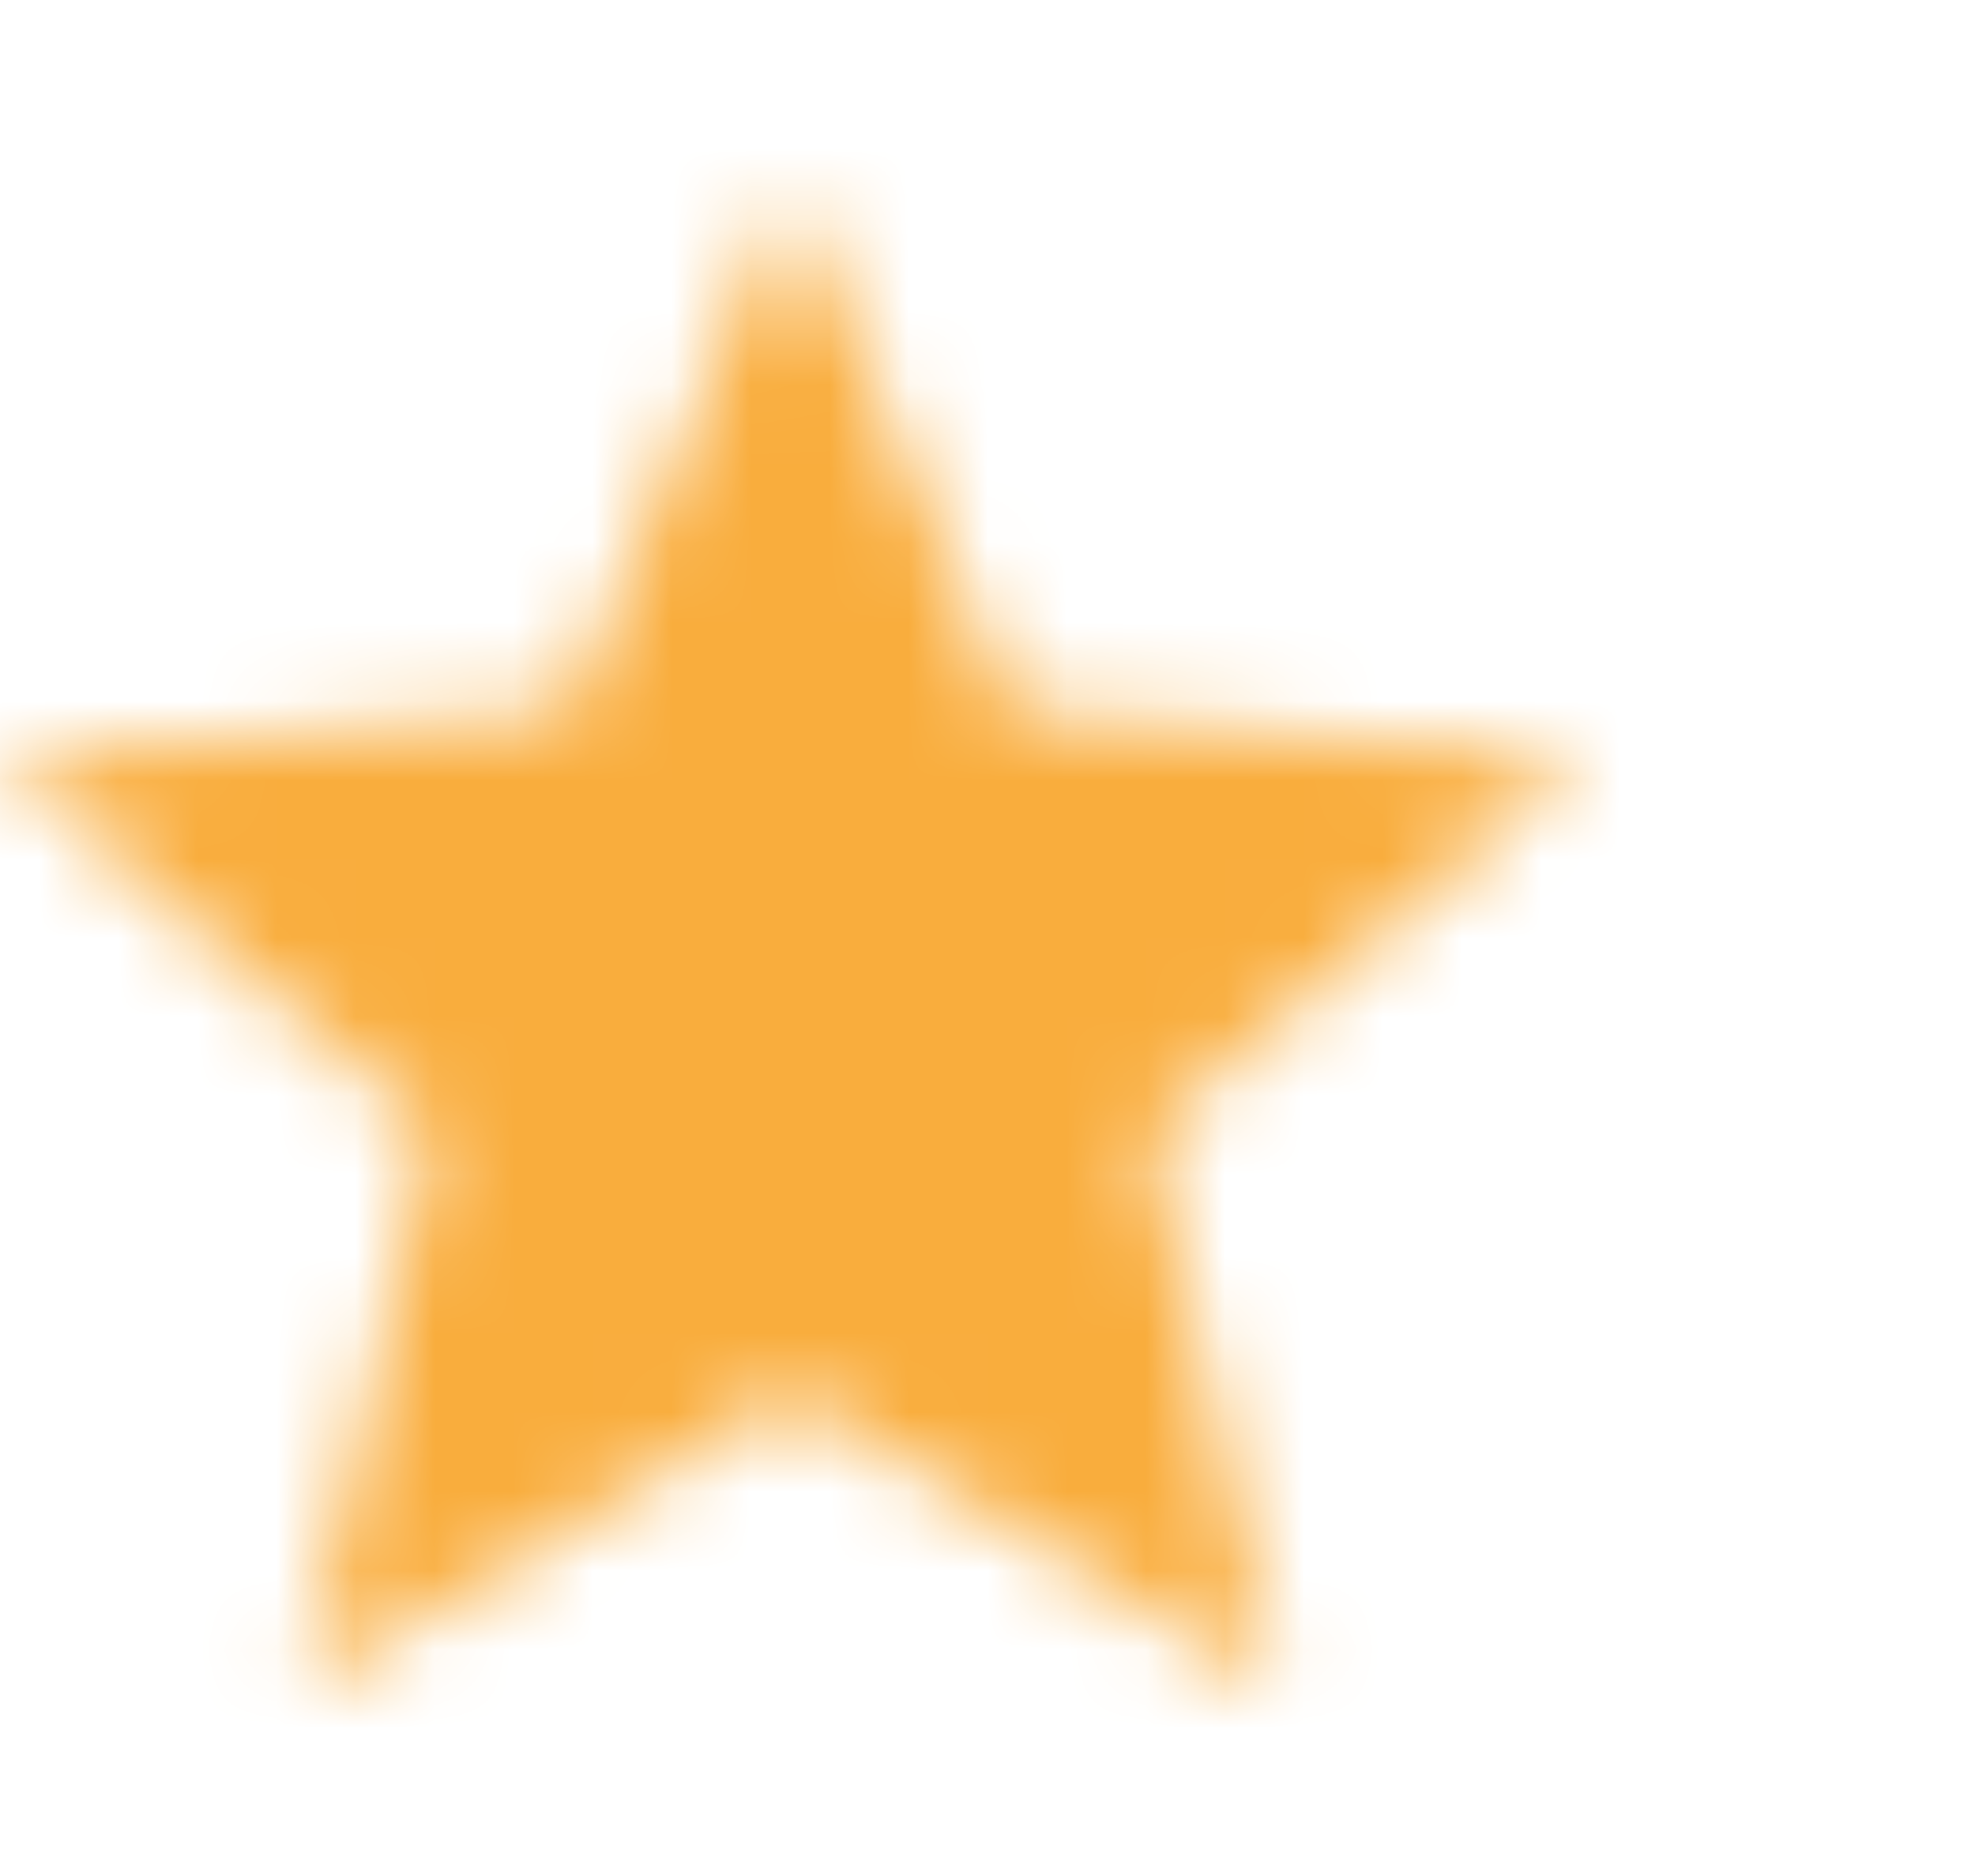 <svg xmlns="http://www.w3.org/2000/svg" width="20" height="19" viewBox="0 0 25 19" fill="none">
<mask id="mask0_4_305" style="mask-type:luminance" maskUnits="userSpaceOnUse" x="0" y="0" width="20" height="19">
<path fill-rule="evenodd" clip-rule="evenodd" d="M10 15.27L16.18 19L14.54 11.97L20 7.24L12.81 6.63L10 0L7.19 6.63L0 7.24L5.46 11.97L3.82 19L10 15.27Z" fill="white"/>
</mask>
<g mask="url(#mask0_4_305)">
<rect x="-3" y="-3" width="26" height="26" fill="#F9AD3D"/>
</g>
</svg>